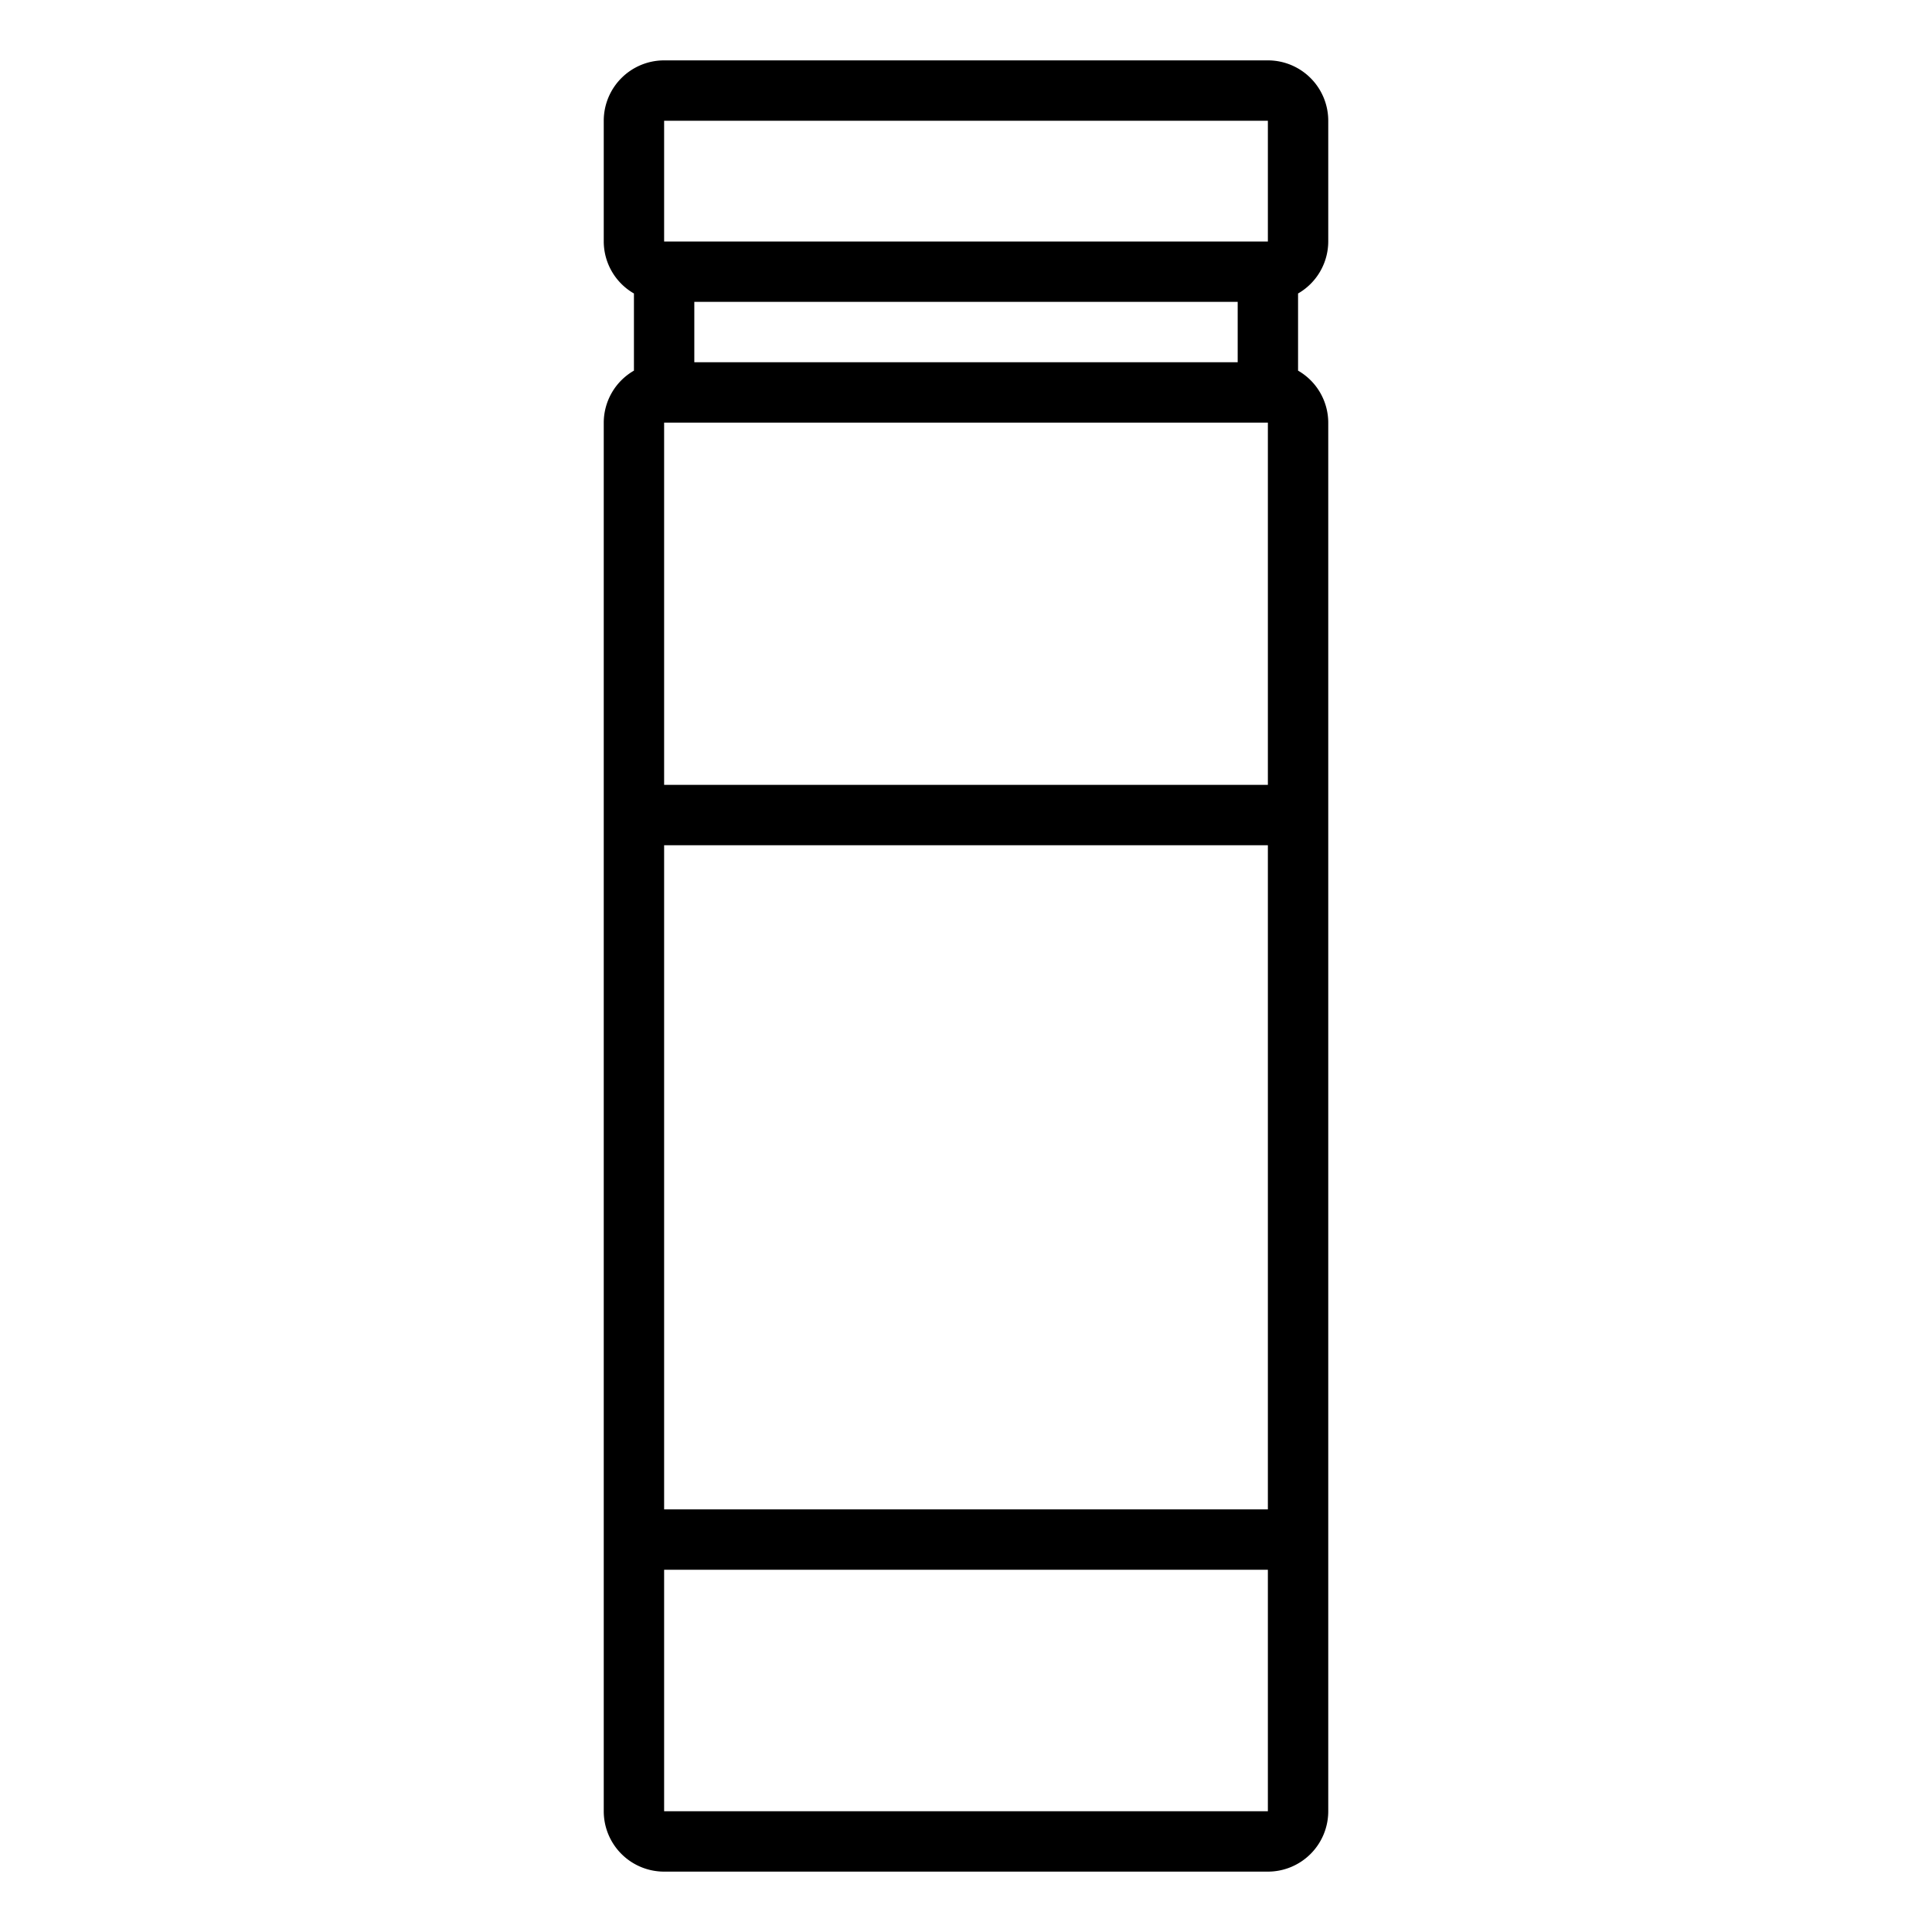 <svg xmlns="http://www.w3.org/2000/svg" viewBox="0 0 64 64" x="0px" y="0px"><g data-name="Bottle"><path d="M44,8V4a2,2,0,0,0-2-2H22a2,2,0,0,0-2,2V8a1.993,1.993,0,0,0,1,1.722v2.556A1.993,1.993,0,0,0,20,14V60a2,2,0,0,0,2,2H42a2,2,0,0,0,2-2V14a1.993,1.993,0,0,0-1-1.722V9.722A1.993,1.993,0,0,0,44,8ZM22,4H42V8H22ZM42,26H22V14H42Zm0,2V50H22V28ZM41,12H23V10H41ZM22,60V52H42v8Z"></path></g></svg>